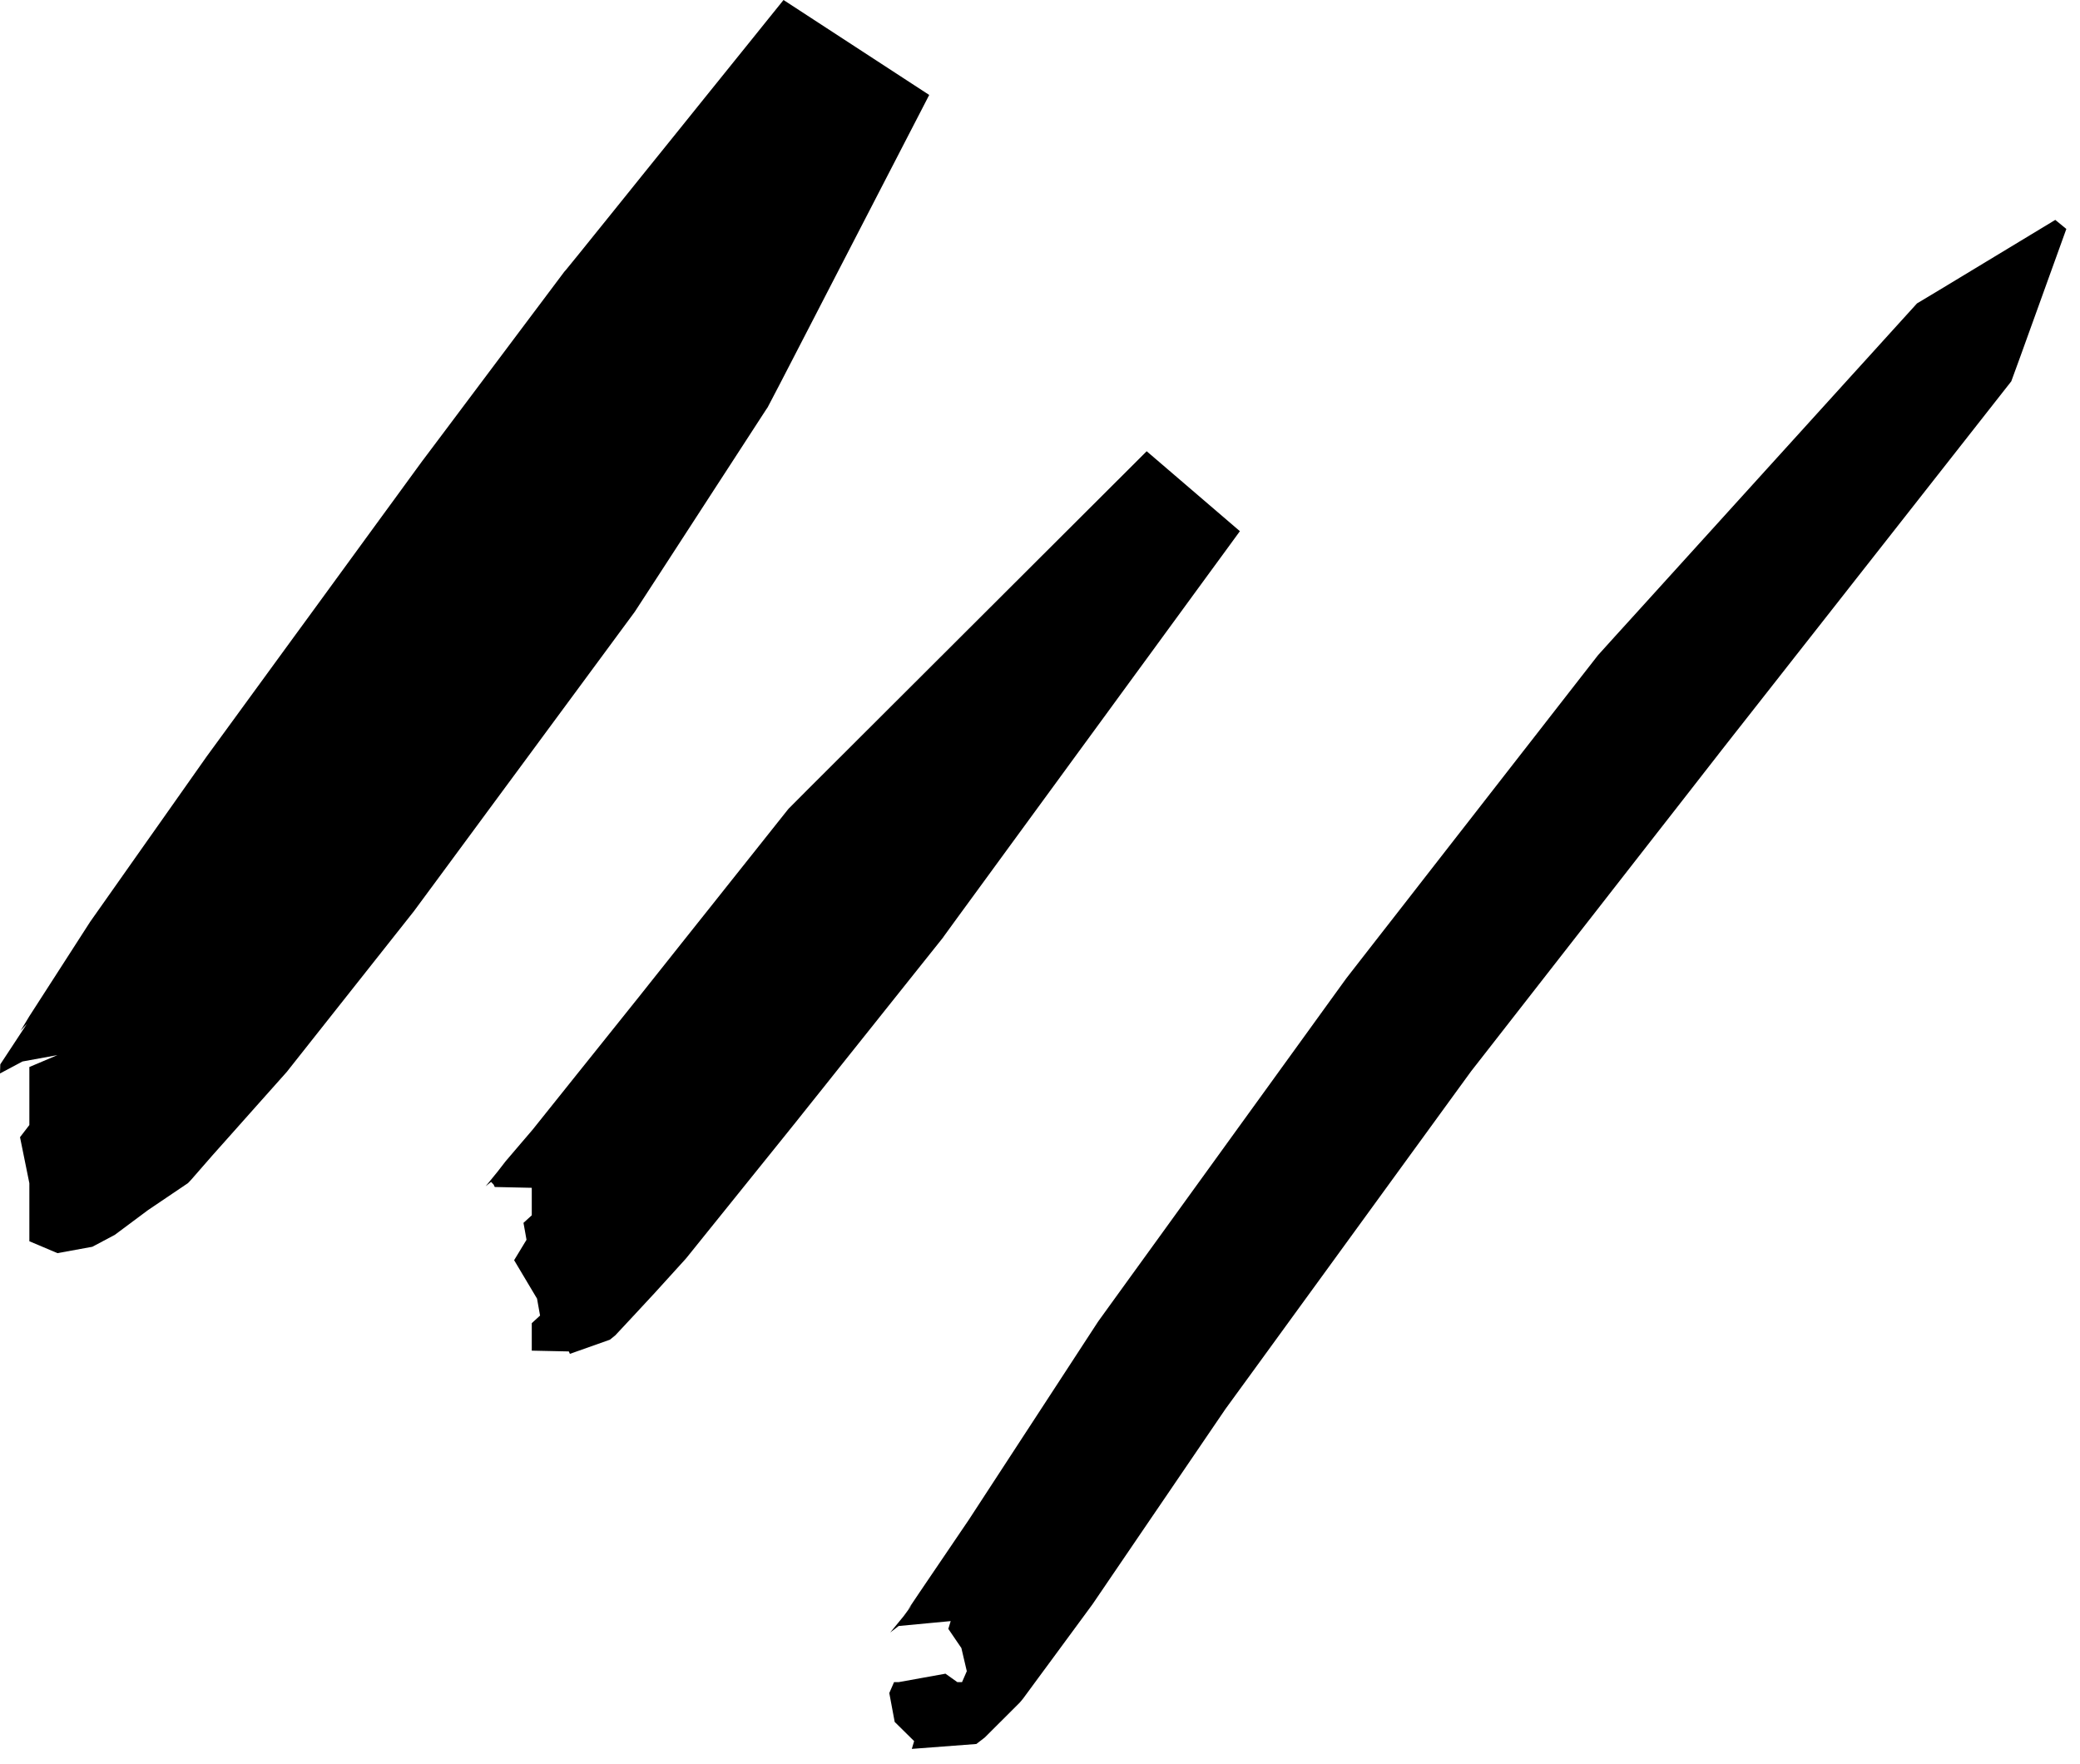 <svg width="79" height="67" viewBox="0 0 79 67" fill="none" xmlns="http://www.w3.org/2000/svg">
<path d="M0.76 43.187L1.115 42.726V42.558V42.369V42.091V41.822V41.547V41.148V40.962V40.772V40.522L1.649 40.296L2.182 40.07L0.855 40.312L0 40.767L0.011 40.421L0.516 39.654L1.02 38.886L0.898 39.016L0.776 39.155L1.117 38.59L1.578 37.874L2.039 37.159L2.5 36.443L2.961 35.727L3.422 35.011L3.414 35.022L3.406 35.033L3.956 34.253L4.512 33.464L5.068 32.675L5.624 31.886L6.181 31.097L6.737 30.308L7.293 29.519L7.849 28.73L7.841 28.742L7.832 28.753L8.375 28.01L8.926 27.255L9.477 26.499L10.028 25.744L10.579 24.988L11.13 24.233L11.682 23.478L12.233 22.723L12.784 21.967L13.335 21.212L13.886 20.456L14.437 19.701L14.989 18.946L15.54 18.19L16.091 17.435L16.069 17.465L16.047 17.497L16.571 16.799L17.118 16.071L17.664 15.342L18.211 14.613L18.758 13.884L19.305 13.155L19.851 12.427L20.398 11.698L20.945 10.969L21.492 10.24L21.463 10.282L21.435 10.323L22.005 9.623L22.601 8.883L23.198 8.143L23.794 7.403L24.39 6.662L24.987 5.922L25.584 5.182L26.18 4.442L26.776 3.701L27.373 2.961L27.969 2.221L28.566 1.481L29.162 0.74L29.759 0L35.292 3.606L34.856 4.451L34.419 5.296L33.983 6.14L33.546 6.985L33.11 7.829L32.673 8.674L32.237 9.518L31.8 10.363L31.364 11.207L30.928 12.052L30.491 12.897L30.055 13.741L29.618 14.586L29.155 15.471L29.127 15.512L29.098 15.554L28.602 16.318L28.106 17.082L27.61 17.846L27.113 18.61L26.617 19.375L26.121 20.139L25.625 20.903L25.129 21.667L24.632 22.431L24.114 23.227L24.091 23.258L24.069 23.289L23.514 24.041L22.959 24.794L22.404 25.546L21.849 26.299L21.294 27.051L20.739 27.803L20.184 28.556L19.629 29.308L19.073 30.061L18.518 30.813L17.963 31.566L17.408 32.318L16.853 33.071L16.298 33.823L15.734 34.587L15.726 34.599L15.717 34.61L15.118 35.367L14.519 36.124L13.92 36.881L13.321 37.638L12.722 38.395L12.123 39.152L11.524 39.909L10.918 40.675L10.91 40.686L10.902 40.697L10.336 41.332L9.769 41.968L9.203 42.604L8.637 43.24L8.07 43.876L7.384 44.662L7.262 44.802L7.14 44.931L6.379 45.445L5.618 45.959L4.363 46.894L3.508 47.349L2.182 47.591L1.649 47.365L1.115 47.139V46.889V46.7V46.514V46.114V45.839V45.57V45.292V45.103V44.935L0.76 43.187Z" fill="black" style="fill:black;fill-opacity:1;"/>
<path d="M19.527 47.859L19.997 47.084L19.942 46.772L19.882 46.441L20.197 46.154V45.656V45.351V45.11L18.791 45.079L18.749 44.988L18.651 44.885L18.445 45.052L18.904 44.489L19.201 44.105L19.754 43.457L20.308 42.809L20.268 42.855L20.231 42.899L20.771 42.224L21.345 41.507L21.919 40.789L22.494 40.072L23.068 39.355L23.642 38.638L24.217 37.92L24.214 37.924L24.211 37.928L24.776 37.217L25.345 36.502L25.913 35.787L26.482 35.072L27.051 34.358L27.619 33.643L28.188 32.928L28.757 32.213L29.325 31.498L29.894 30.783L29.924 30.746L29.953 30.711L30.661 30L31.339 29.323L32.018 28.646L32.696 27.969L33.375 27.292L34.053 26.615L34.732 25.938L35.41 25.261L36.089 24.584L36.767 23.907L37.446 23.23L38.124 22.553L38.803 21.876L39.481 21.199L40.16 20.522L40.838 19.845L41.517 19.168L42.195 18.491L42.874 17.814L43.552 17.137L47.092 20.173L46.527 20.947L45.961 21.72L45.395 22.494L44.83 23.268L44.264 24.042L43.699 24.816L43.133 25.589L42.567 26.363L42.002 27.137L41.436 27.911L40.87 28.684L40.305 29.458L39.739 30.232L39.173 31.006L38.608 31.779L38.042 32.553L37.477 33.327L36.911 34.101L36.345 34.875L35.808 35.614L35.838 35.579L35.868 35.542L35.298 36.256L34.728 36.97L34.159 37.684L33.589 38.398L33.02 39.112L32.45 39.826L31.88 40.54L31.311 41.255L30.741 41.968L30.168 42.687L30.165 42.69L30.162 42.694L29.586 43.41L29.009 44.126L28.433 44.841L27.857 45.557L27.28 46.273L26.704 46.988L26.093 47.747L26.056 47.791L26.016 47.837L25.443 48.468L24.87 49.099L24.039 49.995L23.371 50.711L23.165 50.878L21.645 51.416L21.604 51.324L20.197 51.294V51.052V50.747V50.25L20.512 49.962L20.453 49.632L20.397 49.319L19.527 47.859Z" fill="black" style="fill:black;fill-opacity:1;"/>
<path d="M35.91 63.562L36.359 63.882H36.539L36.72 63.467L36.514 62.589L36.018 61.86L36.108 61.565L34.132 61.751L33.811 61.998L34.318 61.381L34.628 60.96L34.55 61.049L34.481 61.136L34.903 60.508L35.387 59.794L35.871 59.081L36.355 58.367L36.839 57.654L36.823 57.677L36.808 57.699L37.34 56.883L37.885 56.048L38.429 55.214L38.974 54.379L39.519 53.544L40.064 52.709L40.609 51.874L41.153 51.039L41.698 50.204L41.72 50.172L41.742 50.141L42.348 49.302L42.932 48.494L43.517 47.686L44.101 46.879L44.685 46.071L45.269 45.263L45.853 44.456L46.437 43.648L47.021 42.84L47.605 42.033L48.19 41.225L48.774 40.417L49.358 39.61L49.942 38.802L50.526 37.994L51.11 37.187L51.13 37.16L51.151 37.132L51.764 36.344L52.356 35.584L52.949 34.824L53.541 34.064L54.133 33.303L54.725 32.543L55.317 31.783L55.91 31.023L56.502 30.262L57.094 29.502L57.686 28.742L58.279 27.982L58.871 27.221L59.463 26.461L60.055 25.701L60.648 24.941L60.671 24.911L60.695 24.881L61.357 24.148L61.995 23.446L62.632 22.744L63.269 22.041L63.906 21.339L64.543 20.636L65.18 19.934L65.817 19.231L66.454 18.529L67.091 17.826L67.728 17.124L68.365 16.422L69.002 15.719L69.639 15.017L70.276 14.314L70.914 13.612L71.551 12.909L72.188 12.207L72.825 11.505L72.817 11.513L72.81 11.522L73.679 11.001L74.556 10.471L75.432 9.941L76.309 9.411L77.185 8.881L78.061 8.351L78.481 8.695L78.134 9.658L77.786 10.622L77.439 11.585L77.091 12.549L76.744 13.512L76.389 14.484L76.382 14.493L76.374 14.502L75.788 15.248L75.203 15.993L74.617 16.739L74.031 17.485L73.445 18.231L72.86 18.976L72.274 19.722L71.688 20.468L71.102 21.214L70.516 21.959L69.931 22.705L69.345 23.451L68.759 24.197L68.173 24.942L67.588 25.688L67.002 26.434L66.416 27.18L65.83 27.925L65.269 28.641L65.294 28.611L65.317 28.581L64.724 29.341L64.132 30.101L63.539 30.861L62.946 31.62L62.353 32.38L61.76 33.14L61.167 33.9L60.575 34.66L59.982 35.419L59.389 36.179L58.796 36.939L58.203 37.699L57.611 38.458L57.018 39.218L56.425 39.978L55.853 40.71L55.874 40.683L55.894 40.656L55.307 41.462L54.721 42.268L54.135 43.074L53.548 43.88L52.962 44.686L52.376 45.492L51.79 46.298L51.203 47.105L50.617 47.911L50.031 48.717L49.444 49.523L48.858 50.329L48.272 51.135L47.686 51.941L47.099 52.747L46.535 53.522L46.557 53.49L46.579 53.458L46.018 54.282L45.457 55.106L44.896 55.93L44.335 56.754L43.773 57.578L43.212 58.402L42.651 59.226L42.09 60.05L41.516 60.894L41.501 60.915L41.485 60.938L40.974 61.633L40.463 62.327L39.952 63.022L39.44 63.716L38.867 64.495L38.797 64.582L38.72 64.671L37.963 65.426L37.404 65.984L37.083 66.232L34.631 66.418L34.72 66.123L33.981 65.394L33.776 64.297L33.957 63.882H34.137L35.91 63.562Z" fill="black" style="fill:black;fill-opacity:1;"/>
</svg>

